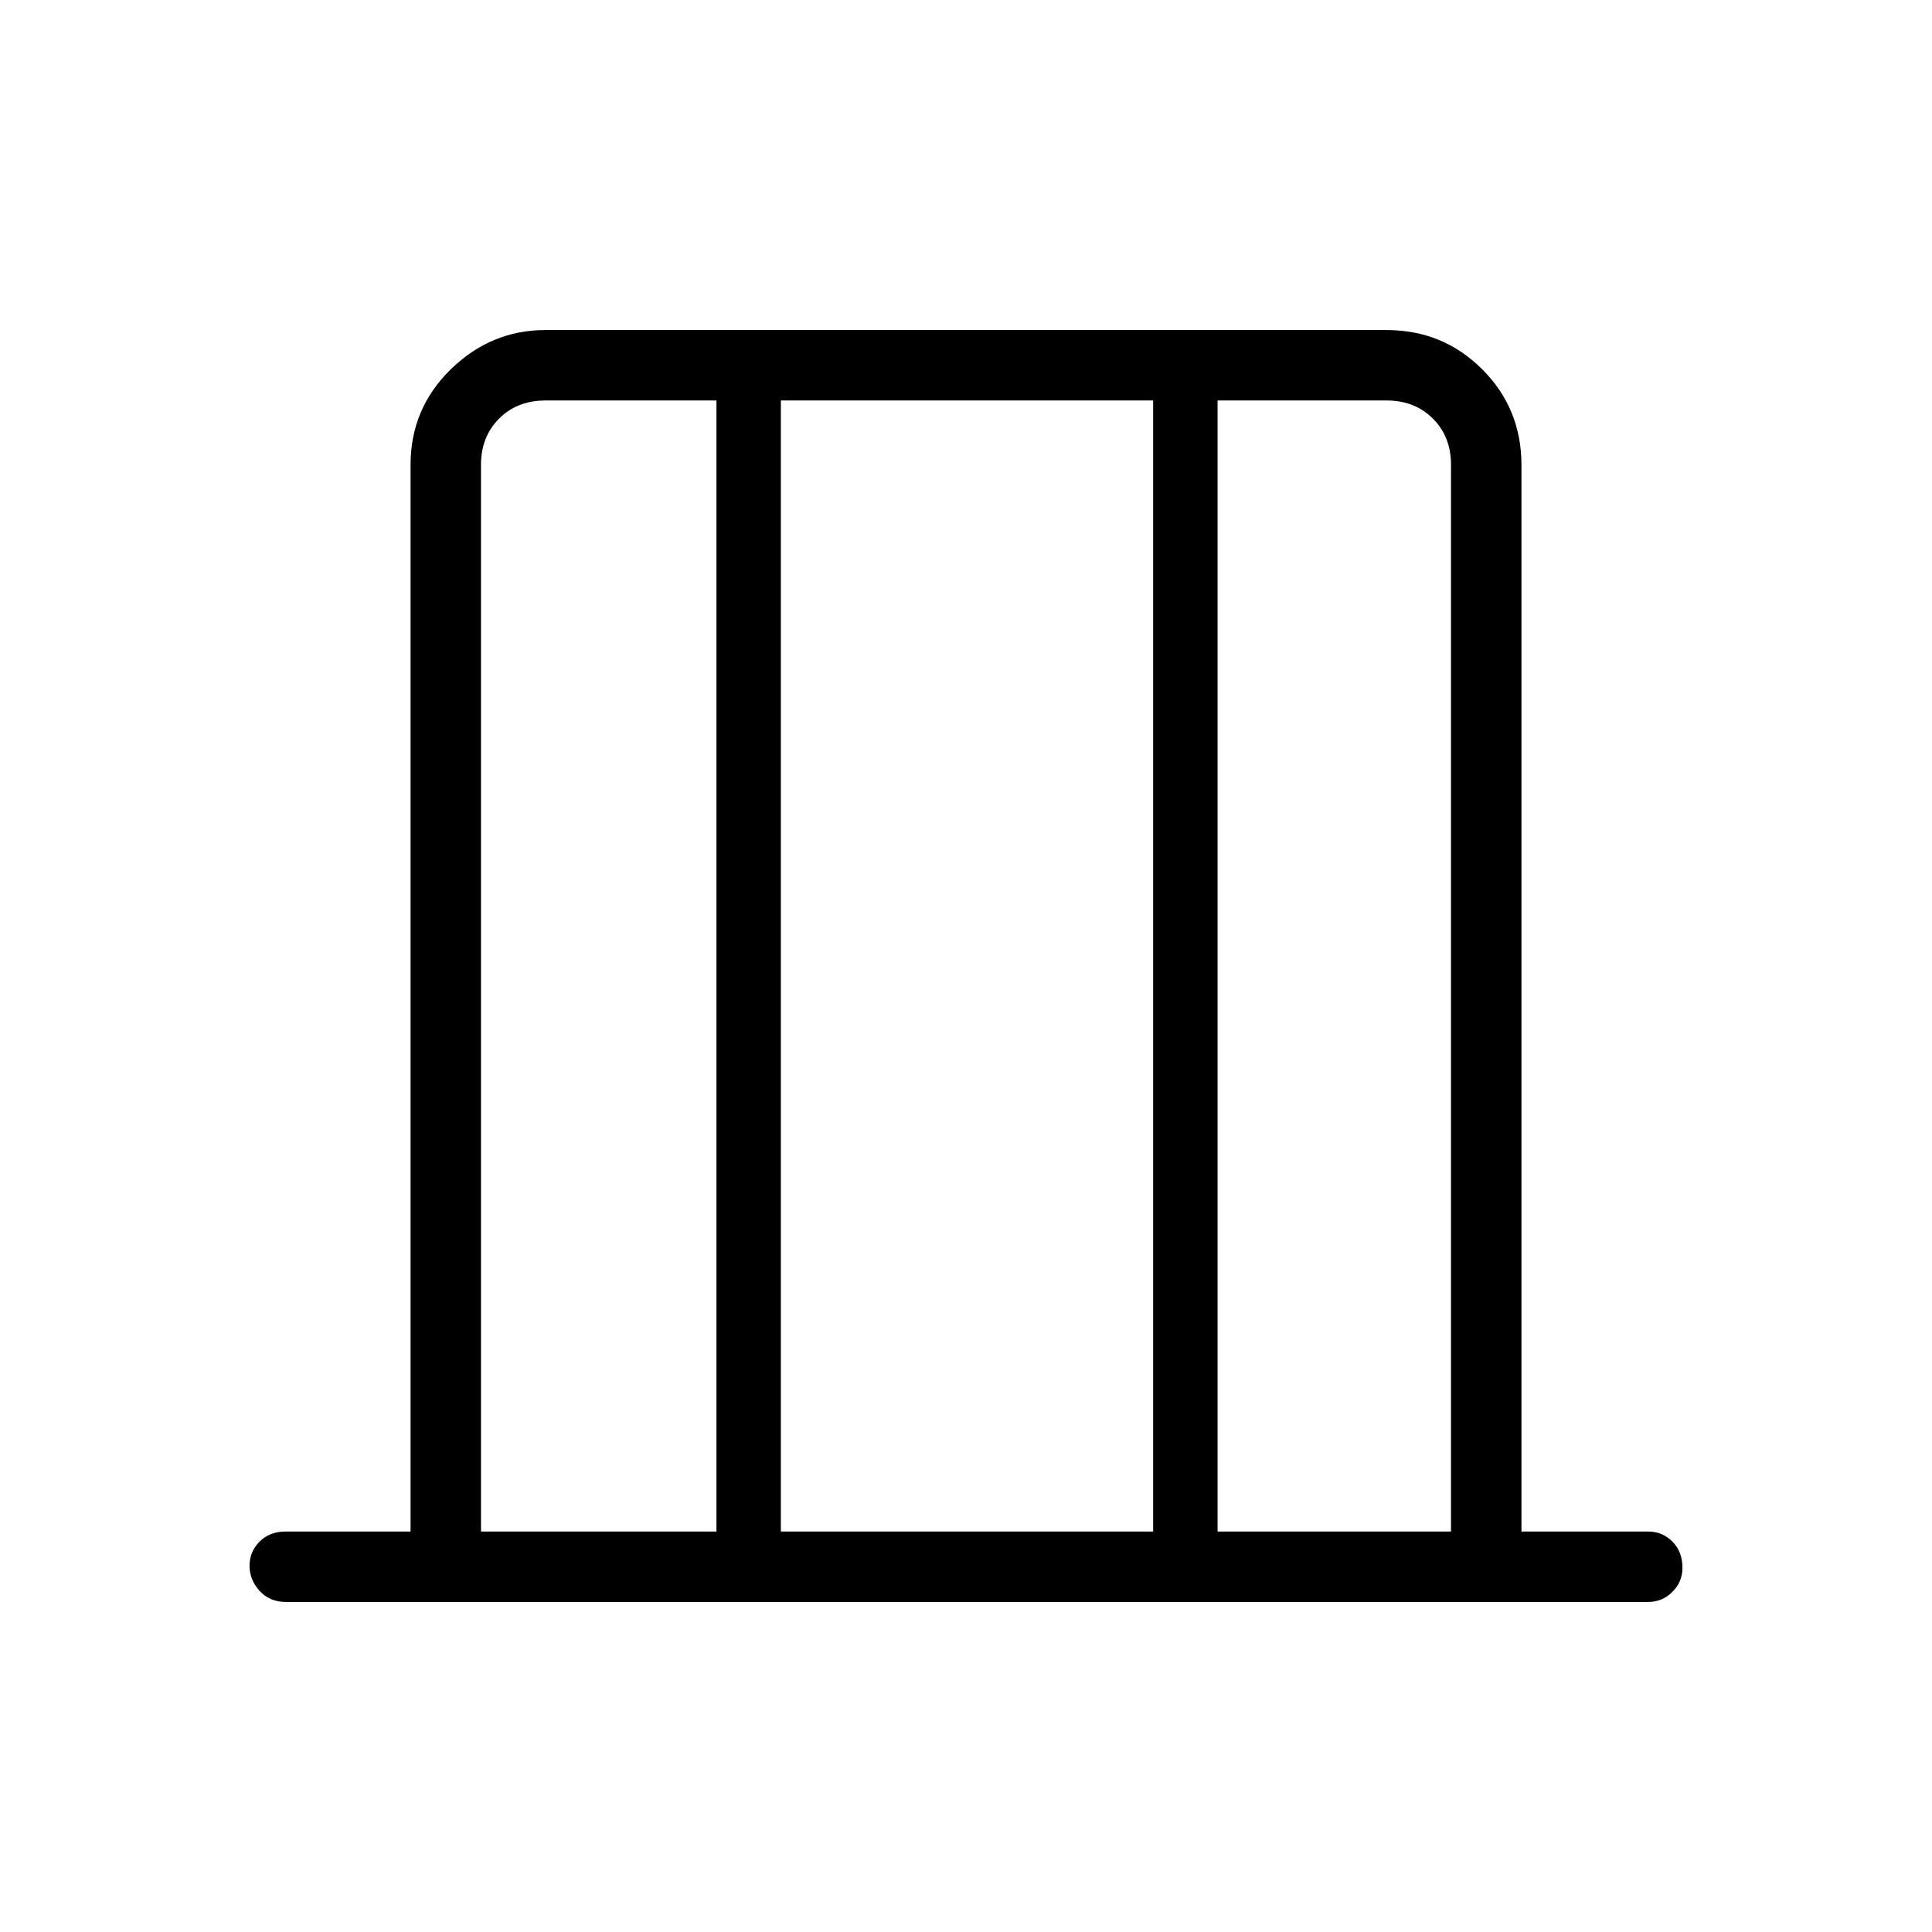 <svg xmlns="http://www.w3.org/2000/svg" height="48" width="48"><path d="M11.95 38.05h5.85V9.95h-4.25q-.7 0-1.15.45-.45.45-.45 1.15Zm7.45 0h9.25V9.95H19.4Zm10.85 0h5.8v-26.5q0-.7-.45-1.15-.45-.45-1.15-.45h-4.2Zm-18.3 0V9.95v28.1Zm24.1 0V9.95v28.1ZM7.1 39.8q-.4 0-.65-.275T6.2 38.9q0-.35.25-.6t.65-.25h3.1v-26.5q0-1.4 1-2.375 1-.975 2.35-.975h20.9q1.4 0 2.375.975.975.975.975 2.375v26.5h3.15q.35 0 .6.25t.25.65q0 .35-.25.6t-.6.25Z"/></svg>